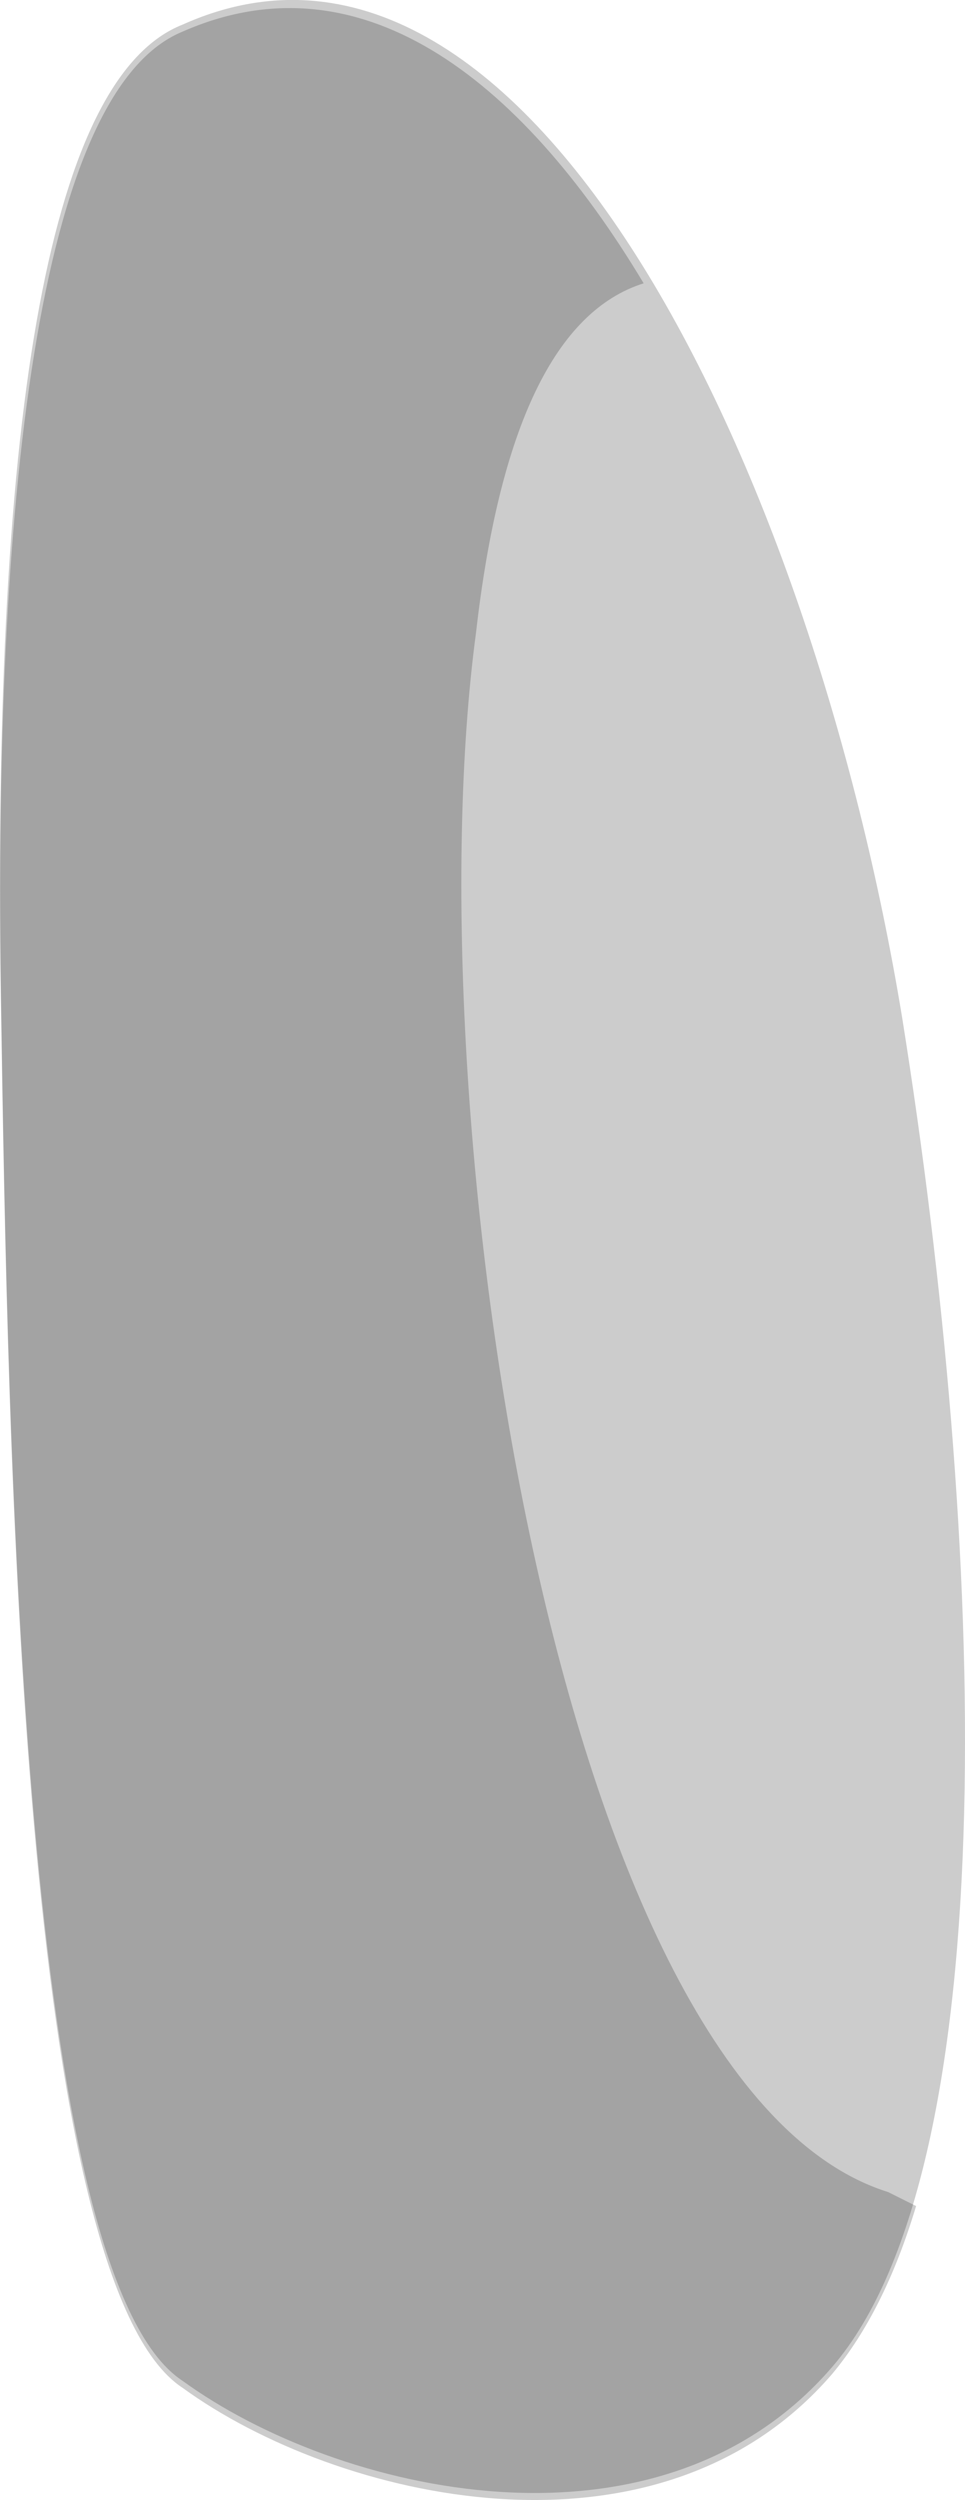 <?xml version="1.0" encoding="UTF-8" standalone="no"?>
<!-- Generator: flash2svg, http://dissentgraphics.com/tools/flash2svg -->

<svg
   xmlns:dc="http://purl.org/dc/elements/1.1/"
   xmlns:cc="http://creativecommons.org/ns#"
   xmlns:rdf="http://www.w3.org/1999/02/22-rdf-syntax-ns#"
   xmlns:svg="http://www.w3.org/2000/svg"
   xmlns="http://www.w3.org/2000/svg"
   xmlns:xlink="http://www.w3.org/1999/xlink"
   xmlns:sodipodi="http://sodipodi.sourceforge.net/DTD/sodipodi-0.dtd"
   xmlns:inkscape="http://www.inkscape.org/namespaces/inkscape"
   id="Avatar"
   image-rendering="auto"
   version="1.1"
   x="0px"
   y="0px"
   width="6.907"
   height="17.878"
   viewBox="0 0 6.907 17.878"
   inkscape:version="0.48.4 r9939"
   sodipodi:docname="Avatar_sideArmUpperOffside.svg">
  <sodipodi:namedview
     pagecolor="#ffffff"
     bordercolor="#666666"
     borderopacity="1"
     objecttolerance="10"
     gridtolerance="10"
     guidetolerance="10"
     inkscape:pageopacity="0"
     inkscape:pageshadow="2"
     inkscape:window-width="640"
     inkscape:window-height="480"
     id="namedview25"
     showgrid="false"
     inkscape:zoom="1.8730159"
     inkscape:cx="31.750583"
     inkscape:cy="-43.627527"
     inkscape:window-x="0"
     inkscape:window-y="0"
     inkscape:window-maximized="0"
     inkscape:current-layer="Avatar"
     fit-margin-top="0"
     fit-margin-left="0"
     fit-margin-right="0"
     fit-margin-bottom="0" />
  <defs
     id="defs3">
    <pattern
       id="bitmap"
       patternContentUnits="userSpaceOnUse"
       patternUnits="userSpaceOnUse"
       width="200"
       height="200"
       viewBox="0 0 200 200"
       patternTransform="matrix(1 0 0 1 -74.949 -36.399)">
      <symbol
         id="Avatar_Texture_symbol"
         viewBox="0 0 200 200">
        <image
           sodipodi:absref="C:\Users\Training\Documents\GitHub\Glitchen-Avatar-Engine\glitch-avatars-svg\base_avatar\Avatar.fla\body parts\side\Avatar_Texture"
           xlink:href="Avatar_Texture"
           id="Avatar_Texture"
           width="200"
           height="200" />
      </symbol>
      <use
         id="Avatar_Texture_use"
         width="200"
         height="200"
         y="0"
         x="0"
         xlink:href="#Avatar_Texture_symbol"
         externalResourcesRequired="true" />
    </pattern>
    <pattern
       id="bitmap1"
       patternContentUnits="userSpaceOnUse"
       patternUnits="userSpaceOnUse"
       width="200"
       height="200"
       viewBox="0 0 200 200"
       patternTransform="matrix(1 0 0 1 -98.999 -92.149)">
      <symbol
         id="symbol10"
         viewBox="0 0 200 200">
        <image
           sodipodi:absref="C:\Users\Training\Documents\GitHub\Glitchen-Avatar-Engine\glitch-avatars-svg\base_avatar\Avatar.fla\body parts\side\Avatar_Texture"
           xlink:href="Avatar_Texture"
           id="image12"
           width="200"
           height="200" />
      </symbol>
      <use
         id="use14"
         width="200"
         height="200"
         y="0"
         x="0"
         xlink:href="#Avatar_Texture_symbol"
         externalResourcesRequired="true" />
    </pattern>
  </defs>
  <g
     id="sideArmUpperOffside1"
     overflow="visible"
     transform="translate(2.556,1.175)"
     style="overflow:visible">
    <g
       id="sideArmUpperOffside_0">
      <g
         id="element">
        <g
           id="drawingObject">
          <path
             id="path"
             d="m 3.901,6.151 c -0.65,-3.95 -2.7,-8.2 -5.15,-7.1 q -1.4,0.55 -1.3,6.95 c 0.05,3.25 0.15,9.15 1.3,9.9 1.1,0.8 3.4,1.35 4.65,-0.1 1.25,-1.45 1.1,-5.9 0.5,-9.65 z"
             inkscape:connector-curvature="0"
             style="fill:url(#bitmap1)" />
        </g>
        <g
           id="drawingObject1">
          <path
             id="path1"
             d="m -1.249,-0.949 c -1.1,0.45 -1.35,3.7 -1.3,6.95 0.05,3.25 0.15,9.15 1.3,9.9 1.1,0.8 3.4,1.35 4.65,-0.1 0.25,-0.3 0.45,-0.7 0.6,-1.2 l -0.2,-0.1 c -2.4,-0.75 -3.4,-7.8 -2.95,-11.15 q 0.25,-2.2 1.2,-2.5 c -0.9,-1.5 -2.05,-2.35 -3.3,-1.8 z"
             inkscape:connector-curvature="0"
             style="fill:#000000;fill-opacity:0.2" />
        </g>
        <g
           id="drawingObject2">
          <path
             id="path2"
             d="m 3.901,6.101 c -0.65,-3.95 -2.7,-8.2 -5.15,-7.1 q -1.4,0.55 -1.3,6.95 c 0.05,3.25 0.15,9.15 1.3,9.9 1.1,0.8 3.4,1.35 4.65,-0.1 1.25,-1.45 1.1,-5.9 0.5,-9.65 z"
             inkscape:connector-curvature="0"
             style="fill:#000000;fill-opacity:0.2" />
        </g>
      </g>
    </g>
  </g>
</svg>
